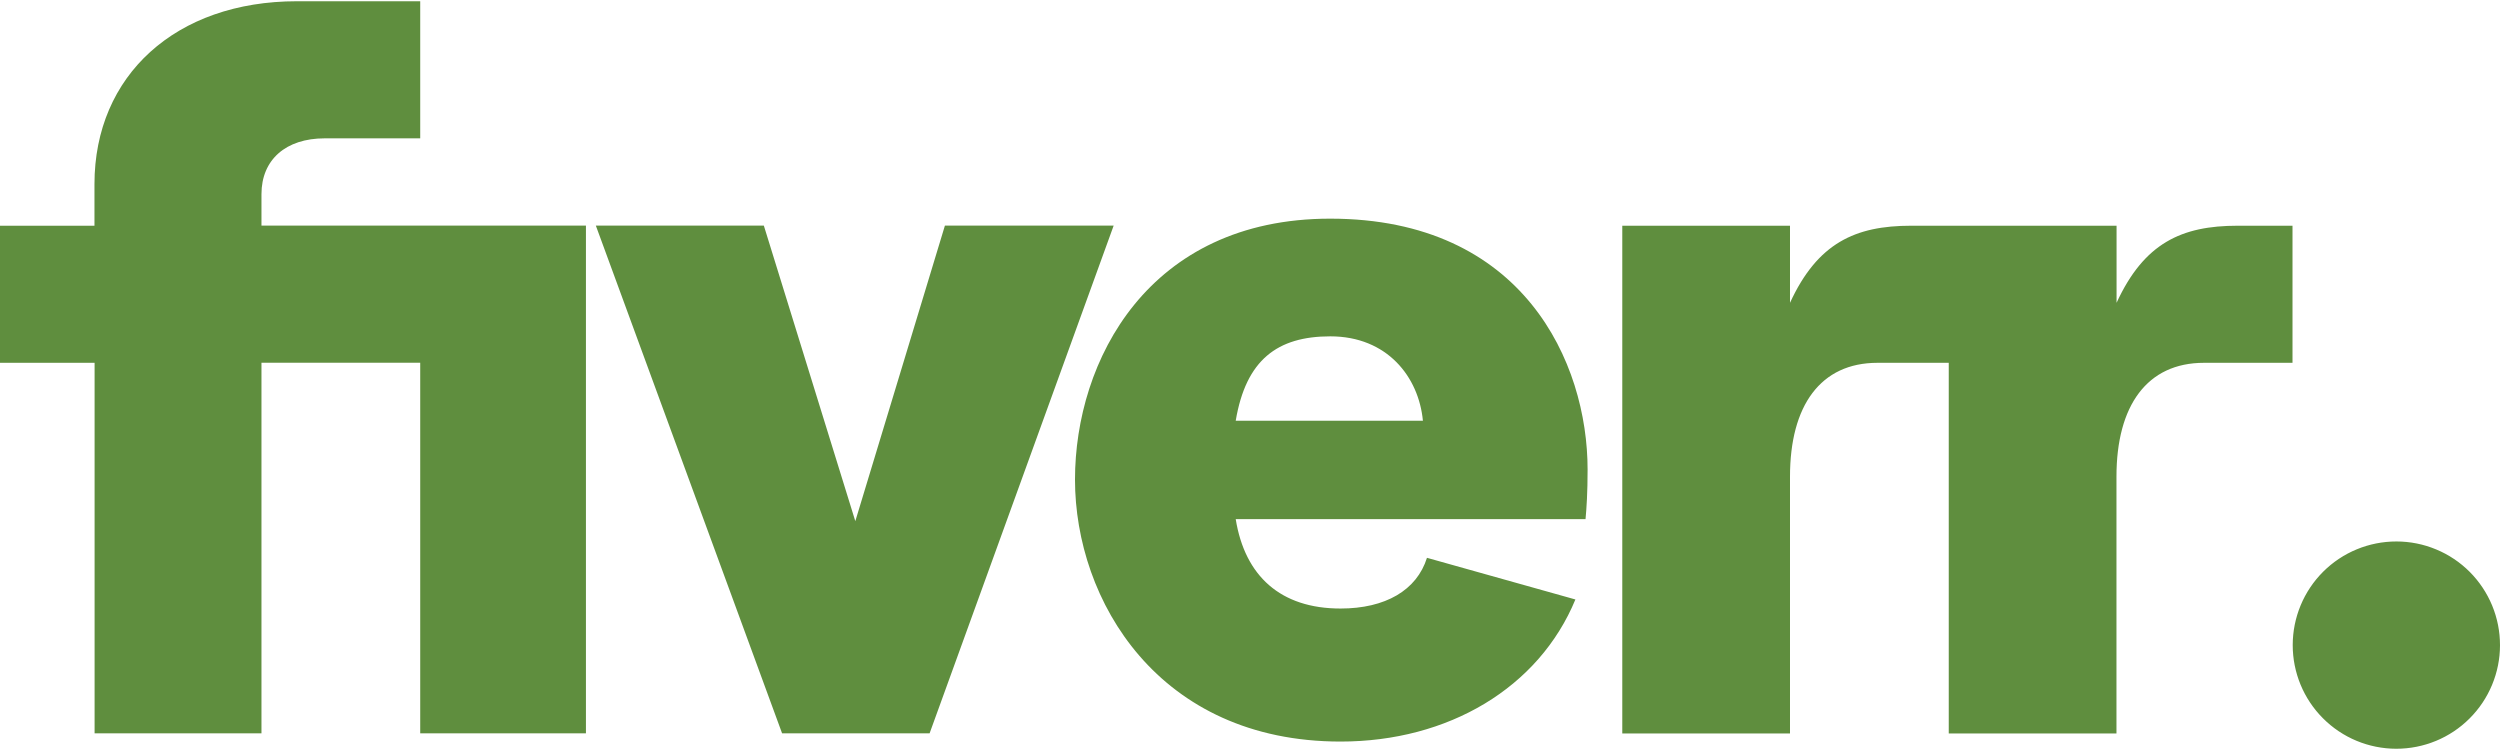 <svg width="80" height="24" viewBox="0 0 80 24" fill="none" xmlns="http://www.w3.org/2000/svg">
<path d="M76.68 23.96C77.115 23.96 77.547 23.875 77.95 23.709C78.352 23.543 78.718 23.299 79.026 22.991C79.335 22.683 79.579 22.318 79.746 21.916C79.913 21.514 80 21.082 80 20.647C80 20.211 79.915 19.78 79.749 19.377C79.582 18.975 79.339 18.609 79.031 18.3C78.723 17.992 78.358 17.747 77.956 17.581C77.553 17.413 77.122 17.327 76.687 17.327C75.807 17.326 74.963 17.674 74.34 18.296C73.718 18.917 73.368 19.76 73.367 20.64C73.366 21.52 73.714 22.364 74.336 22.986C74.957 23.609 75.8 23.959 76.68 23.96ZM73.36 11.61H70.527C68.707 11.61 67.727 12.977 67.727 15.25V23.47H62.36V11.61H60.08C58.257 11.61 57.28 12.977 57.28 15.25V23.47H51.913V7.223H57.28V9.69C58.16 7.777 59.367 7.223 61.157 7.223H67.73V9.69C68.61 7.777 69.813 7.223 71.603 7.223H73.36V11.61ZM50.74 16.613H39.543C39.837 18.433 40.977 19.473 42.897 19.473C44.33 19.473 45.337 18.89 45.663 17.85L50.413 19.183C49.243 22.01 46.347 23.73 42.897 23.73C37.07 23.73 34.4 19.213 34.4 15.347C34.4 11.547 36.743 6.997 42.567 6.997C48.753 6.997 50.803 11.61 50.803 15.023C50.803 15.77 50.77 16.257 50.737 16.613H50.74ZM45.533 13.463C45.4 12.063 44.393 10.763 42.57 10.763C40.877 10.763 39.87 11.513 39.543 13.463H45.533ZM25.027 23.467H29.747L35.637 7.22H30.237L27.37 16.677L24.443 7.22H19.067L25.027 23.467ZM3.027 23.467H8.367V11.607H13.447V23.467H18.75V7.22H8.367V6.213C8.367 5.107 9.15 4.427 10.387 4.427H13.447V0.04H9.5C5.627 0.04 3.023 2.413 3.023 5.89V7.223H0V11.61H3.027V23.47V23.467Z" fill="#5F8E3E"/>
</svg>
